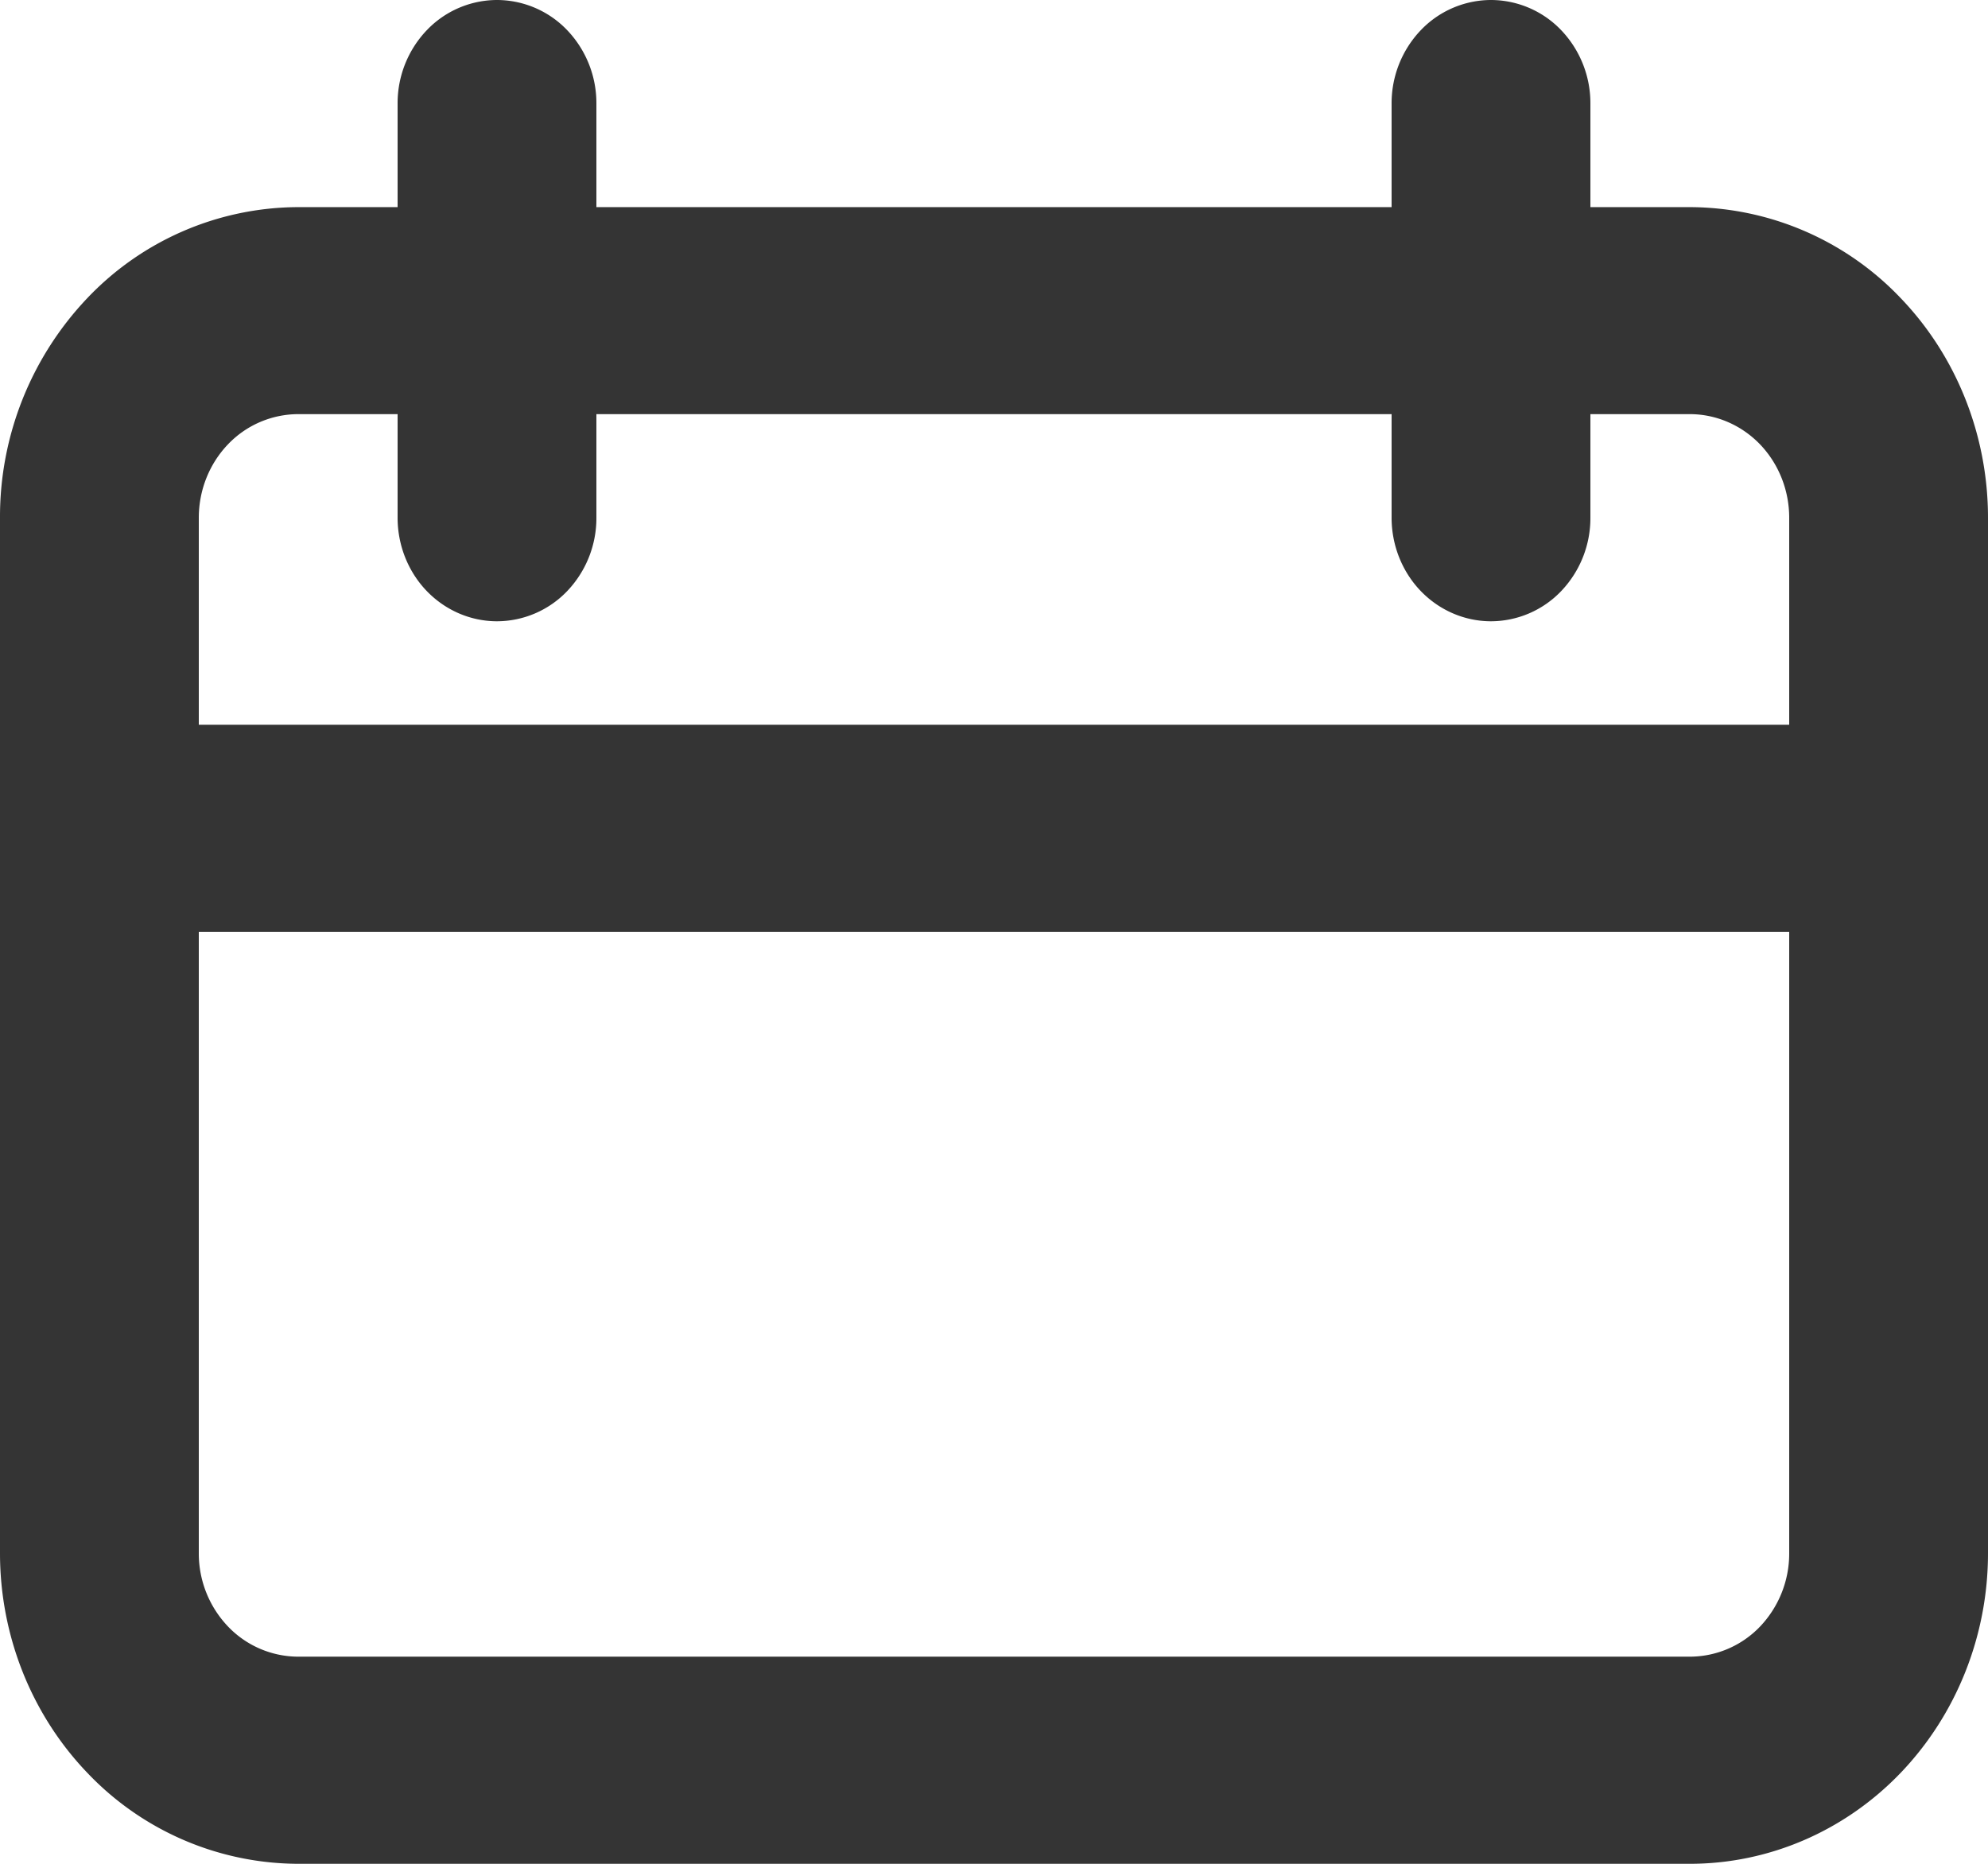 <svg width="16" height="15" fill="none" xmlns="http://www.w3.org/2000/svg"><path d="M13.6 1.667h-.8V.833a.851.851 0 00-.234-.589A.784.784 0 0012 0a.784.784 0 00-.566.244.851.851 0 00-.234.59v.833H4.8V.833a.851.851 0 00-.234-.589A.784.784 0 004 0a.784.784 0 00-.566.244.851.851 0 00-.234.59v.833h-.8a2.35 2.35 0 00-1.697.732A2.554 2.554 0 000 4.167V12.5c0 .663.253 1.299.703 1.768A2.35 2.35 0 002.4 15h11.2c.636 0 1.247-.263 1.697-.732.45-.47.703-1.105.703-1.768V4.167c0-.663-.253-1.3-.703-1.768a2.352 2.352 0 00-1.697-.732zM2.4 3.333h.8v.834c0 .22.084.433.234.589.15.156.354.244.566.244a.784.784 0 00.566-.244.851.851 0 00.234-.59v-.833h6.4v.834c0 .22.084.433.234.589.15.156.354.244.566.244a.784.784 0 00.566-.244.851.851 0 00.234-.59v-.833h.8c.212 0 .416.088.566.244.15.157.234.369.234.59v1.666H1.6V4.167c0-.221.084-.433.234-.59a.784.784 0 01.566-.244zm11.2 10H2.4a.784.784 0 01-.566-.244.851.851 0 01-.234-.589v-5h12.8v5a.852.852 0 01-.234.59.784.784 0 01-.566.243z" fill="#343434"/></svg>